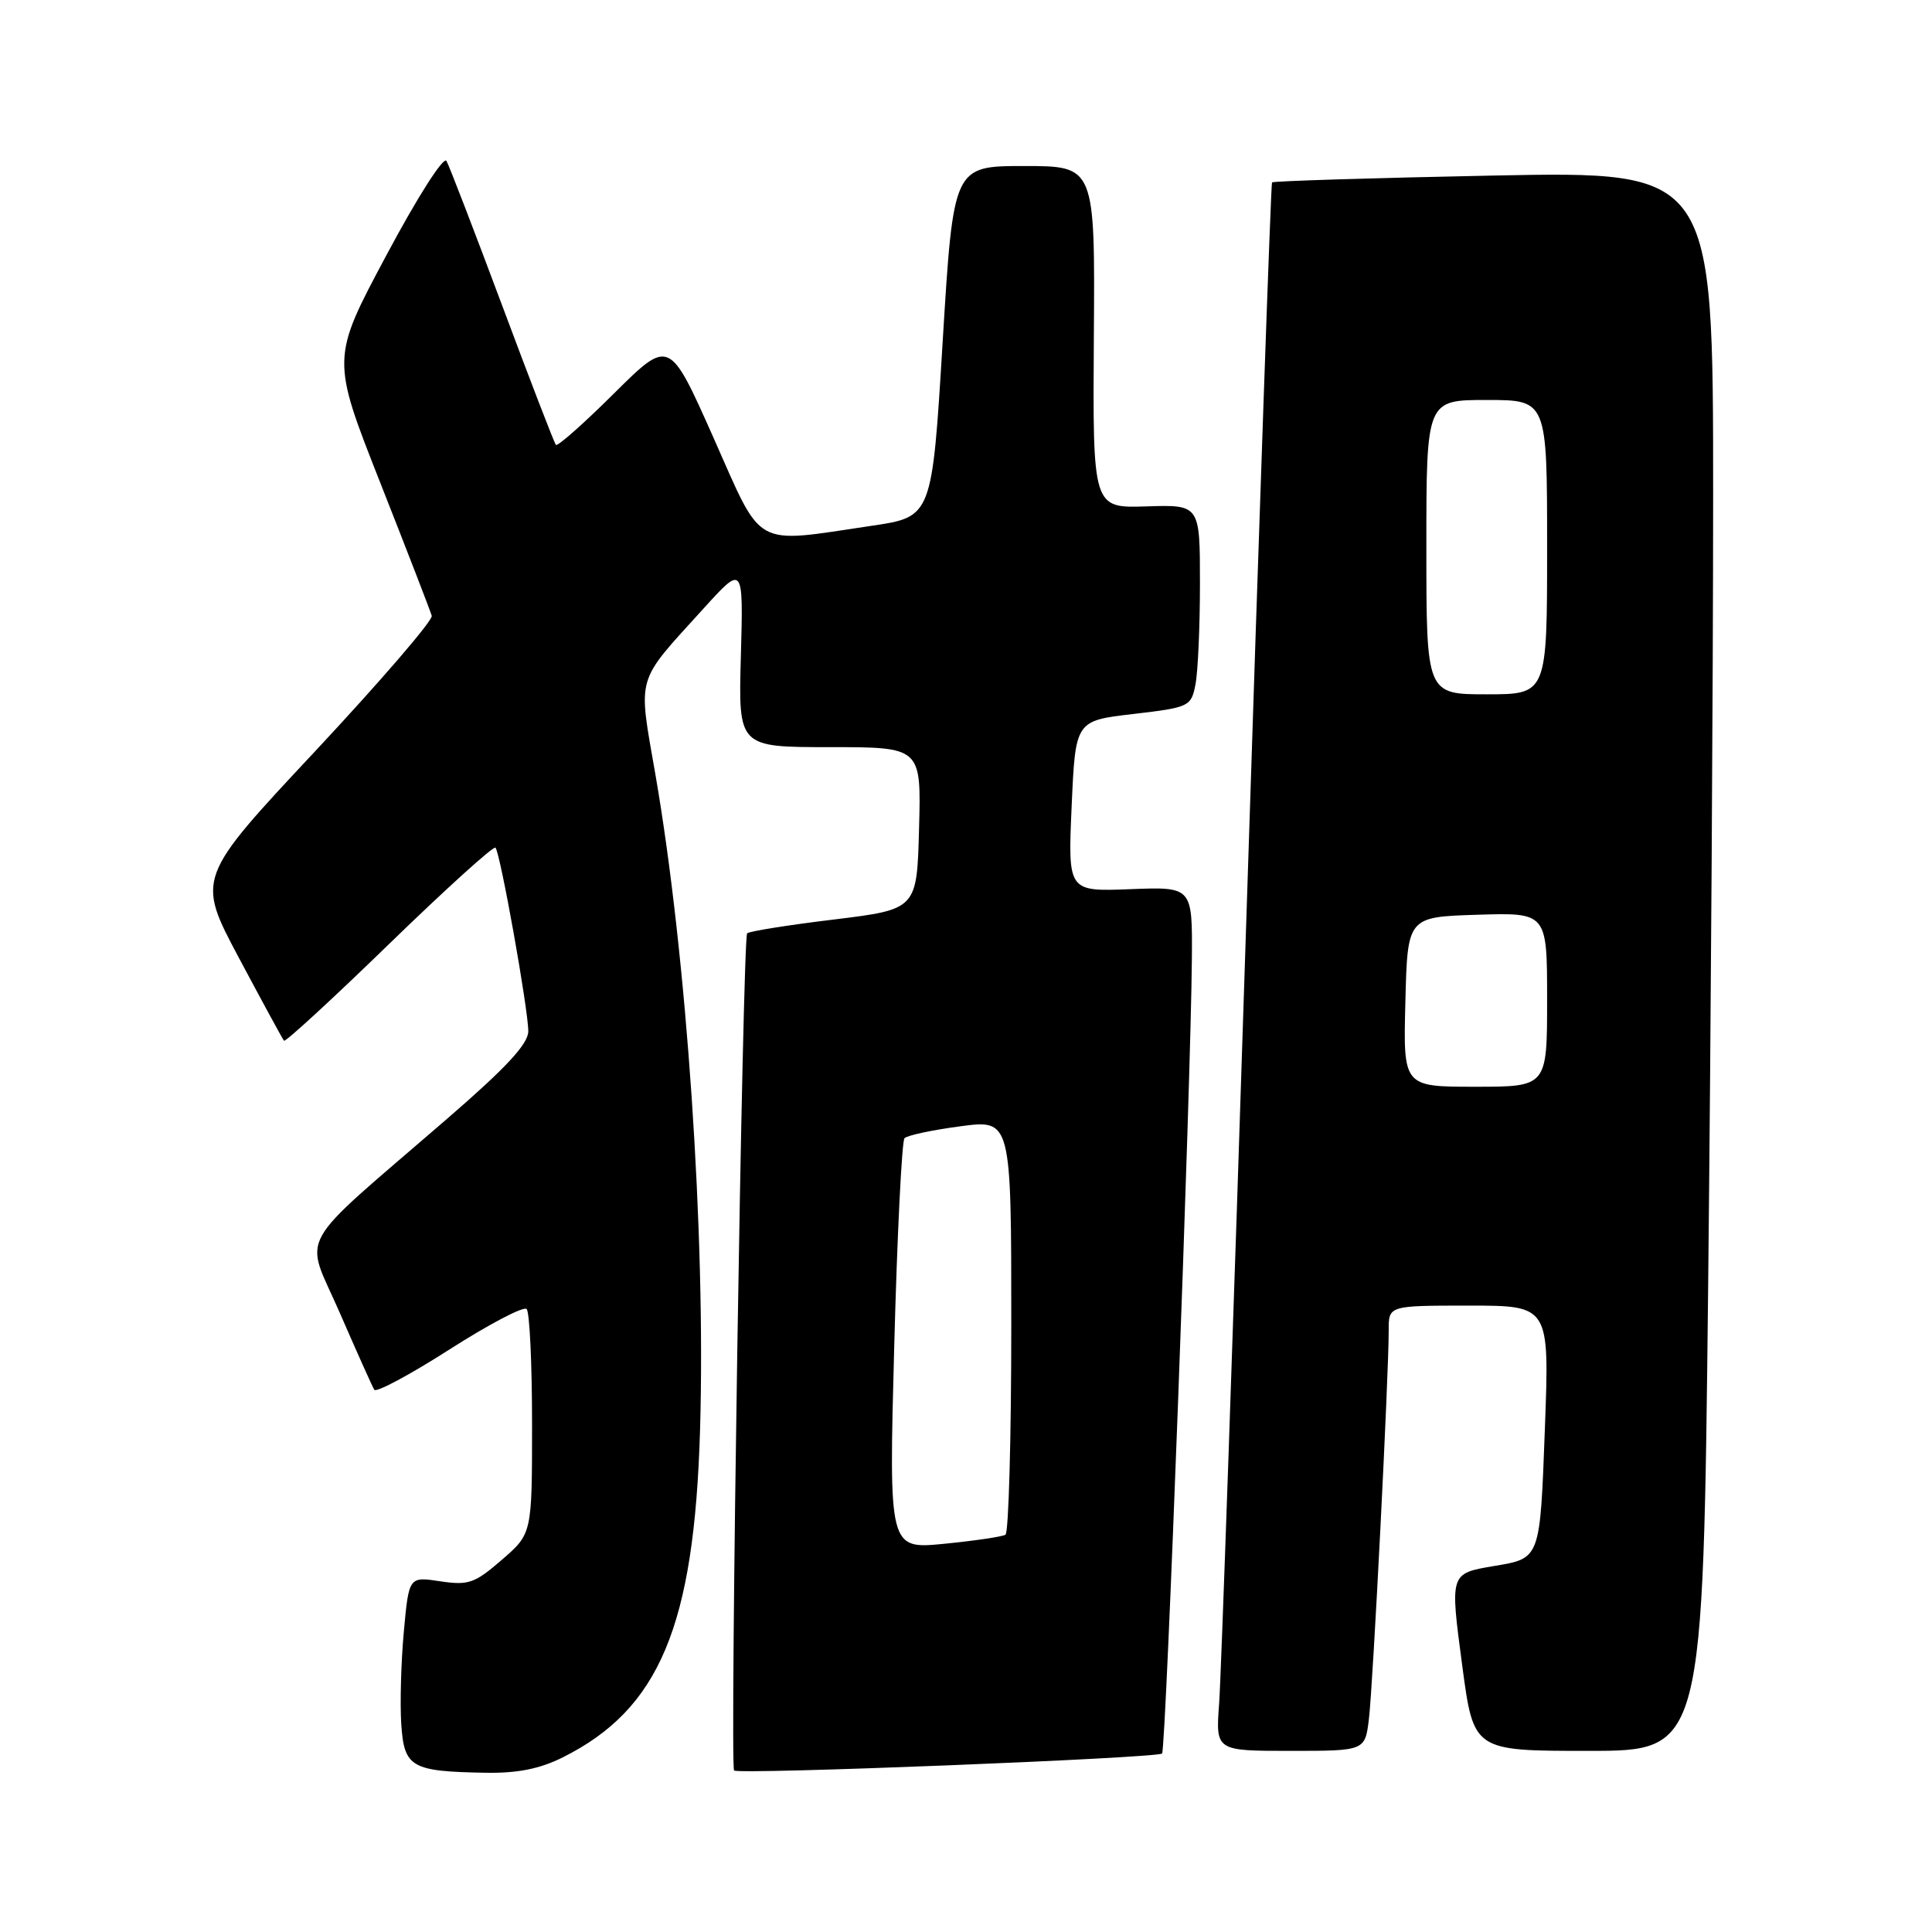 <?xml version="1.0" encoding="UTF-8" standalone="no"?>
<!DOCTYPE svg PUBLIC "-//W3C//DTD SVG 1.1//EN" "http://www.w3.org/Graphics/SVG/1.1/DTD/svg11.dtd" >
<svg xmlns="http://www.w3.org/2000/svg" xmlns:xlink="http://www.w3.org/1999/xlink" version="1.1" viewBox="0 0 256 256">
 <g >
 <path fill="currentColor"
d=" M 74.57 232.86 C 87.38 226.46 91.99 215.46 92.76 189.50 C 93.52 163.65 91.01 126.73 86.86 102.71 C 84.53 89.26 84.12 90.67 93.20 80.66 C 98.50 74.81 98.50 74.81 98.17 86.91 C 97.83 99.00 97.83 99.00 109.95 99.00 C 122.07 99.00 122.07 99.00 121.78 109.75 C 121.50 120.49 121.50 120.49 110.50 121.84 C 104.45 122.57 99.28 123.40 99.00 123.67 C 98.40 124.26 96.69 234.02 97.27 234.60 C 97.83 235.17 153.38 232.96 153.98 232.35 C 154.50 231.84 157.80 143.66 157.93 127.00 C 158.00 117.50 158.00 117.50 149.75 117.82 C 141.50 118.14 141.50 118.14 142.00 106.82 C 142.50 95.50 142.50 95.50 150.15 94.61 C 157.58 93.74 157.83 93.62 158.40 90.73 C 158.73 89.09 159.00 83.05 159.00 77.31 C 159.00 66.87 159.00 66.87 151.89 67.10 C 144.79 67.33 144.79 67.33 144.94 44.66 C 145.10 22.00 145.10 22.00 135.71 22.00 C 126.33 22.00 126.33 22.00 124.91 45.25 C 123.50 68.49 123.50 68.49 115.50 69.67 C 99.59 72.02 101.16 72.89 94.51 57.93 C 88.69 44.86 88.69 44.86 81.37 52.12 C 77.35 56.12 73.88 59.19 73.66 58.95 C 73.44 58.70 70.24 50.40 66.55 40.51 C 62.85 30.61 59.53 21.98 59.16 21.33 C 58.79 20.66 55.32 26.09 51.20 33.82 C 43.89 47.50 43.89 47.50 50.40 64.00 C 53.98 73.08 57.04 80.99 57.21 81.60 C 57.37 82.20 50.42 90.27 41.77 99.53 C 26.03 116.35 26.03 116.35 31.66 126.93 C 34.76 132.74 37.44 137.68 37.63 137.90 C 37.81 138.11 44.09 132.34 51.57 125.07 C 59.06 117.80 65.40 112.06 65.65 112.32 C 66.28 112.94 70.00 133.76 70.00 136.64 C 70.00 138.32 67.11 141.44 59.27 148.22 C 38.72 166.00 40.31 163.12 45.02 173.95 C 47.28 179.15 49.34 183.74 49.59 184.15 C 49.84 184.56 54.33 182.16 59.56 178.81 C 64.78 175.47 69.39 173.05 69.78 173.45 C 70.18 173.84 70.50 180.70 70.50 188.69 C 70.50 203.22 70.50 203.22 66.50 206.68 C 62.90 209.80 62.08 210.09 58.34 209.53 C 54.18 208.90 54.18 208.90 53.51 216.20 C 53.14 220.22 52.99 225.73 53.17 228.46 C 53.55 234.20 54.48 234.73 64.39 234.90 C 68.57 234.97 71.53 234.38 74.57 232.86 Z  M 181.39 227.75 C 181.93 223.34 184.03 181.97 184.01 176.25 C 184.00 173.00 184.00 173.00 194.65 173.00 C 205.31 173.00 205.31 173.00 204.71 189.16 C 204.06 206.65 204.13 206.47 198.00 207.50 C 192.09 208.50 192.12 208.42 193.76 220.75 C 195.26 232.00 195.26 232.00 210.47 232.00 C 225.67 232.00 225.67 232.00 226.34 170.34 C 226.70 136.42 227.00 89.33 227.00 65.68 C 227.00 22.69 227.00 22.69 197.92 23.26 C 181.92 23.58 168.71 23.99 168.55 24.17 C 168.40 24.35 166.86 68.38 165.14 122.00 C 163.42 175.62 161.80 222.31 161.54 225.75 C 161.08 232.00 161.08 232.00 170.98 232.00 C 180.88 232.00 180.88 232.00 181.39 227.75 Z  M 118.49 178.39 C 118.88 163.60 119.50 151.19 119.85 150.82 C 120.21 150.44 123.54 149.73 127.25 149.24 C 134.00 148.34 134.00 148.34 134.00 175.61 C 134.00 190.61 133.65 203.10 133.23 203.36 C 132.81 203.62 129.15 204.16 125.11 204.56 C 117.77 205.28 117.77 205.28 118.49 178.39 Z  M 186.22 132.75 C 186.50 121.50 186.50 121.50 195.75 121.21 C 205.00 120.92 205.00 120.92 205.00 132.46 C 205.00 144.00 205.00 144.00 195.47 144.00 C 185.93 144.00 185.93 144.00 186.22 132.75 Z  M 189.00 72.50 C 189.00 53.00 189.00 53.00 197.00 53.00 C 205.00 53.00 205.00 53.00 205.00 72.50 C 205.00 92.00 205.00 92.00 197.00 92.00 C 189.00 92.00 189.00 92.00 189.00 72.50 Z "/>
</g>
</svg>